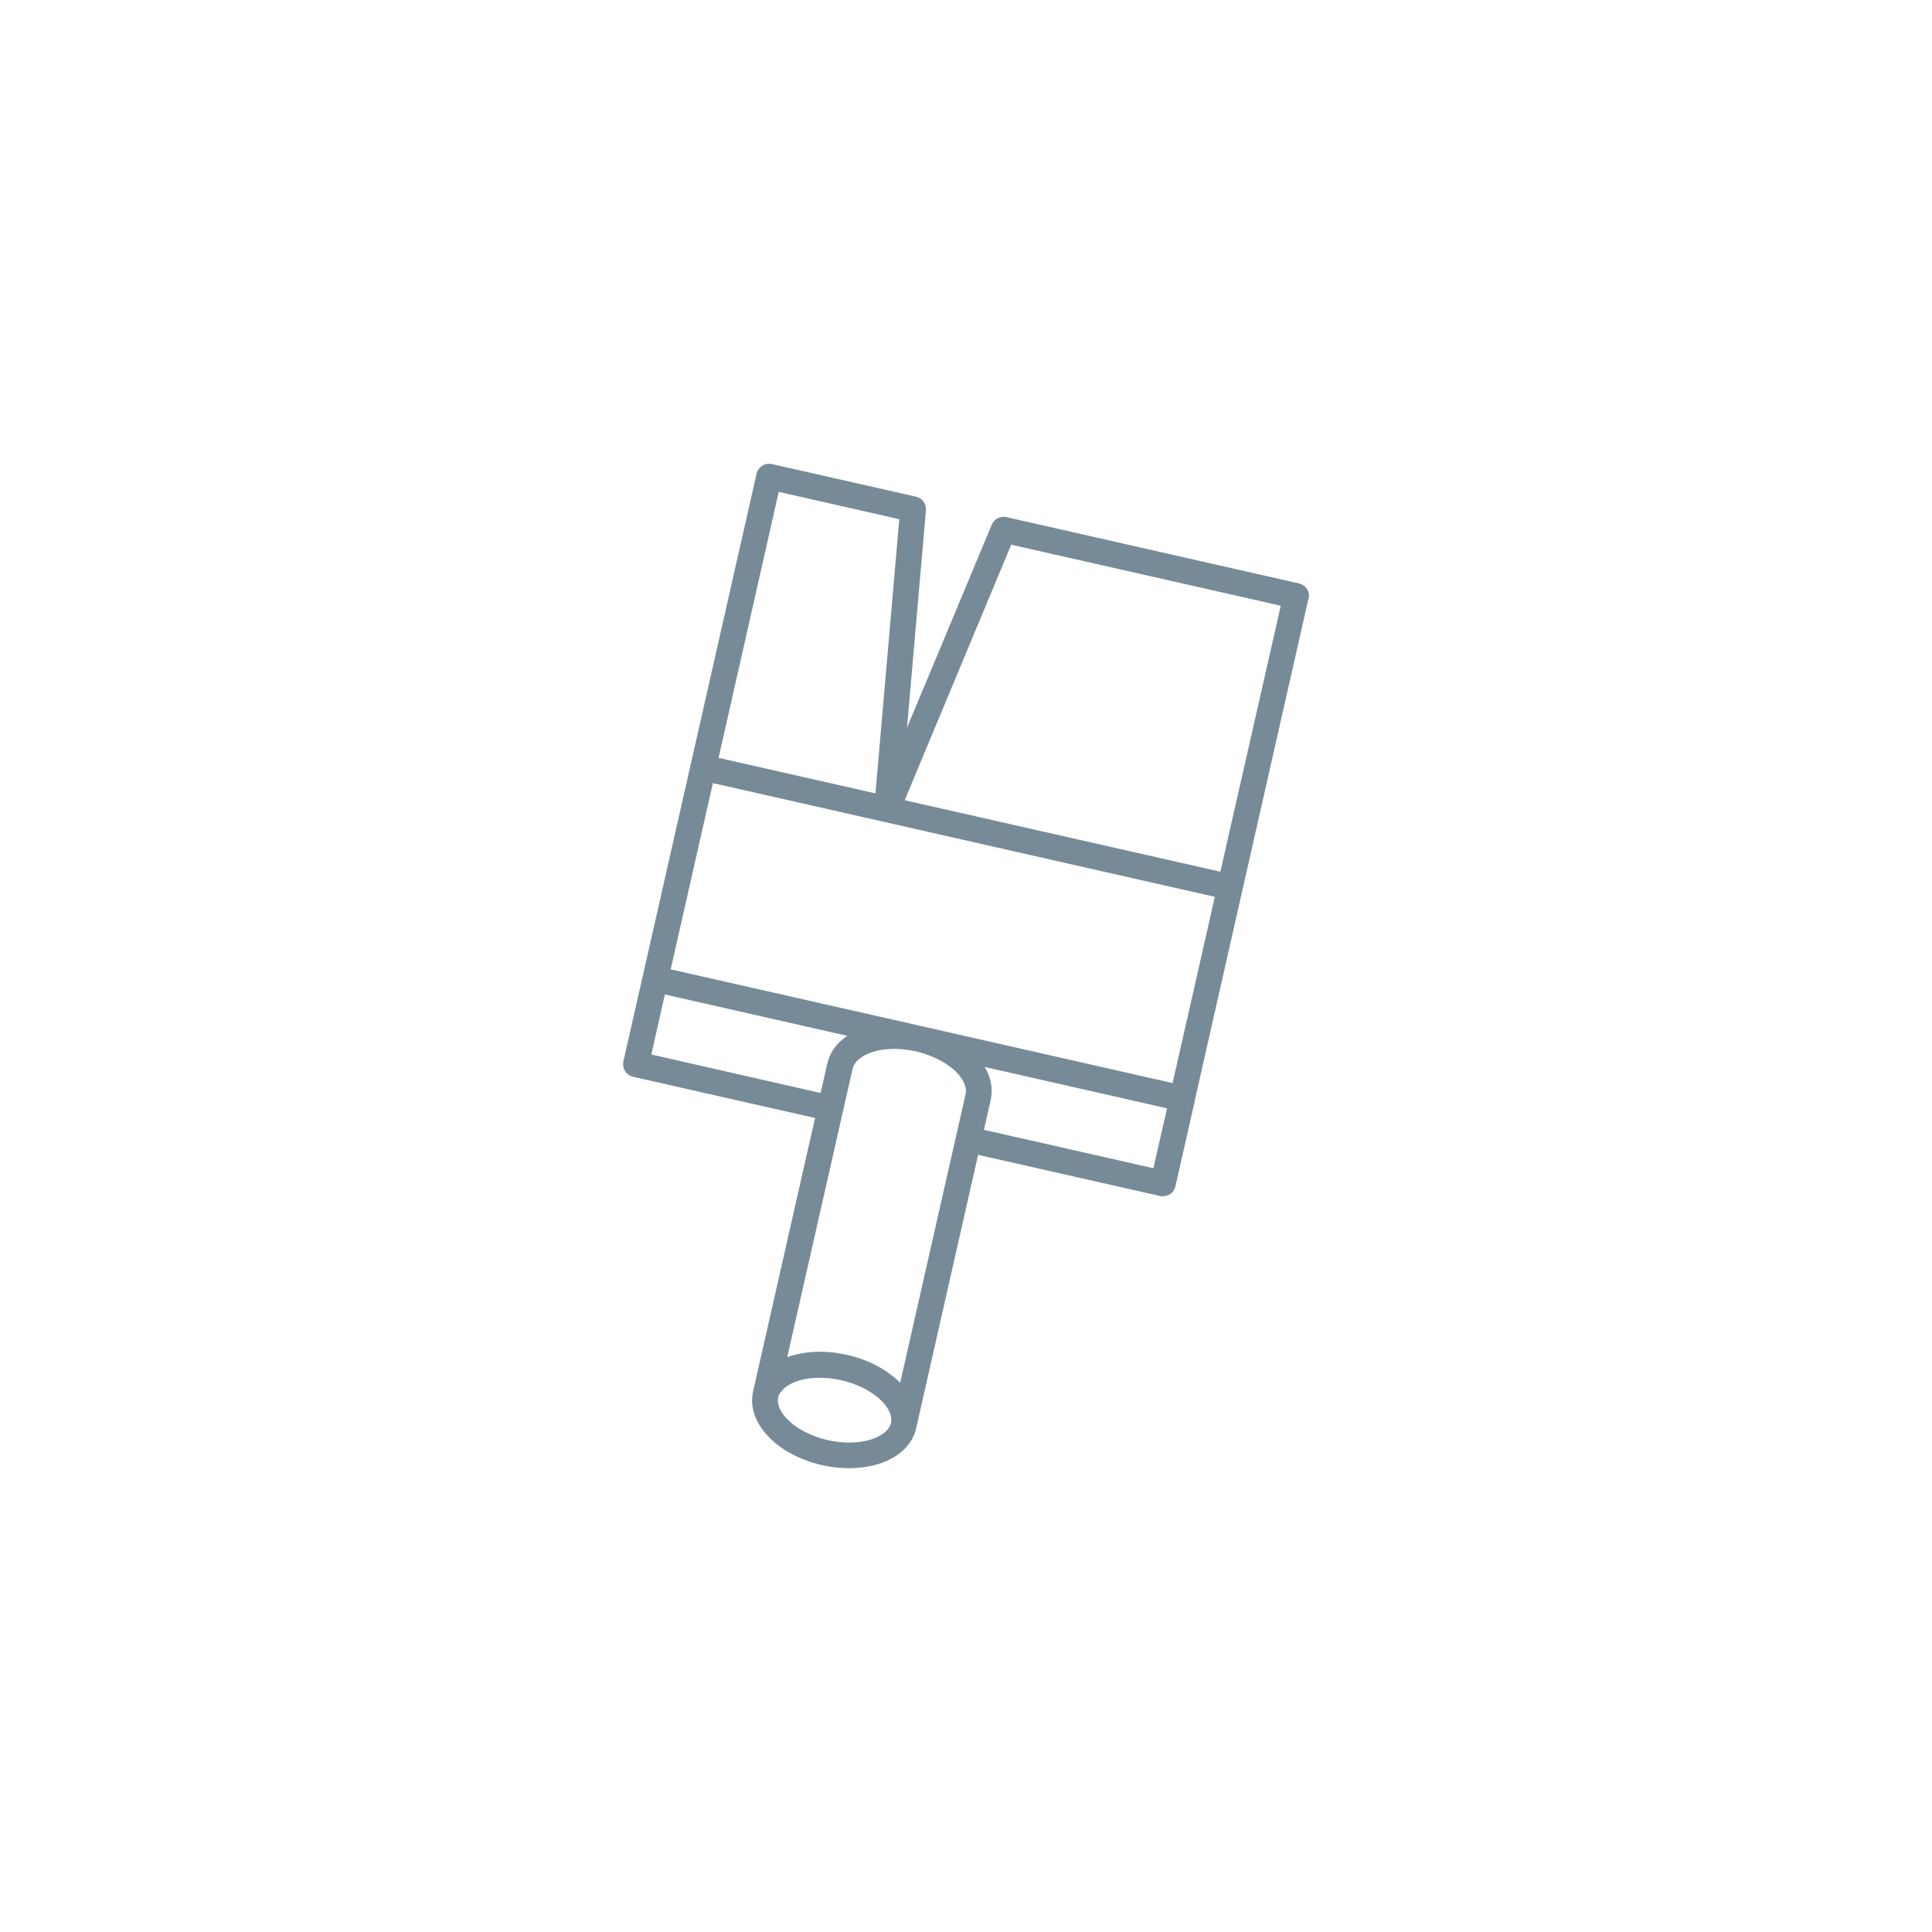 <?xml version="1.0" encoding="utf-8"?>
<!-- Generator: Adobe Illustrator 27.1.1, SVG Export Plug-In . SVG Version: 6.00 Build 0)  -->
<svg version="1.1" id="Layer_1" xmlns="http://www.w3.org/2000/svg" xmlns:xlink="http://www.w3.org/1999/xlink" x="0px" y="0px"
	 viewBox="0 0 150 150" style="enable-background:new 0 0 150 150;" xml:space="preserve">
<path style="fill:#778A97;" d="M101.48,45.74c-0.14-0.22-0.37-0.38-0.62-0.44l-22.72-5.15c-0.47-0.11-0.96,0.14-1.14,0.59
	L70.42,56.5l1.47-16.88c0.04-0.5-0.29-0.95-0.78-1.06l-11.18-2.53c-0.26-0.06-0.53-0.01-0.75,0.13c-0.22,0.14-0.38,0.37-0.44,0.62
	l-5.12,22.6l-3.72,16.41c0,0,0,0,0,0l-1.5,6.61c-0.12,0.54,0.22,1.07,0.75,1.2l14.13,3.2l-4.81,21.23c0,0,0,0,0,0c0,0,0,0,0,0v0
	c-0.28,1.23,0.19,2.52,1.31,3.63c1,0.99,2.44,1.73,4.04,2.09c0.73,0.17,1.44,0.24,2.12,0.24c2.64,0,4.76-1.18,5.19-3.1c0,0,0,0,0,0
	l4.81-21.23l14.13,3.2c0.07,0.02,0.15,0.02,0.22,0.02c0.46,0,0.87-0.31,0.97-0.78l1.5-6.61c0-0.01,0-0.02,0-0.04l3.71-16.38
	l5.12-22.6C101.67,46.23,101.62,45.96,101.48,45.74z M60.46,38.19l9.36,2.12l-1.85,21.29l-12.18-2.76L60.46,38.19z M50.57,81.87
	l1.05-4.66l14.15,3.21c-0.03,0.02-0.05,0.04-0.07,0.06c-0.14,0.1-0.27,0.2-0.39,0.31c-0.04,0.04-0.08,0.07-0.12,0.11
	c-0.14,0.14-0.27,0.28-0.39,0.44c-0.02,0.02-0.03,0.05-0.05,0.07c-0.1,0.14-0.18,0.28-0.25,0.43c-0.02,0.05-0.05,0.09-0.07,0.14
	c-0.08,0.18-0.14,0.36-0.19,0.56l-0.53,2.32L50.57,81.87z M65.45,86.27L65.45,86.27l0.75-3.3c0.25-1.09,2.28-1.91,4.83-1.36
	l0.15,0.03c0.45,0.11,0.88,0.26,1.29,0.44c0.68,0.3,1.28,0.67,1.73,1.11c0.61,0.6,0.89,1.24,0.77,1.76l-0.75,3.3c0,0,0,0,0,0
	l-4.33,19.11c-0.03-0.03-0.05-0.05-0.08-0.08c-1.01-0.98-2.44-1.73-4.05-2.09c-0.33-0.07-0.65-0.13-0.97-0.17
	c-0.06-0.01-0.12-0.02-0.18-0.02c-0.31-0.03-0.62-0.05-0.92-0.05c-0.02,0-0.04,0-0.05,0c-0.02,0-0.04,0-0.06,0
	c-0.42,0-0.82,0.04-1.21,0.1c-0.04,0.01-0.07,0.01-0.11,0.02c-0.38,0.07-0.74,0.16-1.08,0.28c-0.02,0.01-0.04,0.01-0.06,0.02
	L65.45,86.27z M64.26,111.81c-1.23-0.28-2.36-0.85-3.08-1.57c-0.6-0.59-0.88-1.24-0.76-1.76c0-0.01,0.01-0.02,0.01-0.03
	c0.03-0.11,0.08-0.22,0.15-0.32c0.02-0.04,0.06-0.08,0.09-0.11c0.06-0.07,0.13-0.15,0.2-0.22c0.04-0.04,0.08-0.07,0.13-0.11
	c0.09-0.07,0.2-0.14,0.31-0.2c0.04-0.02,0.08-0.05,0.13-0.07c0.16-0.08,0.33-0.15,0.51-0.21c0.07-0.02,0.15-0.04,0.22-0.06
	c0.13-0.04,0.27-0.07,0.41-0.09c0.09-0.02,0.18-0.03,0.27-0.04c0.15-0.02,0.31-0.03,0.46-0.04c0.09,0,0.17-0.01,0.27-0.01
	c0.15,0,0.32,0.01,0.48,0.02c0.12,0.01,0.24,0.01,0.36,0.02c0.29,0.03,0.59,0.08,0.9,0.15c1.23,0.28,2.36,0.85,3.09,1.57
	c0.61,0.59,0.89,1.23,0.77,1.75c0,0,0,0,0,0C68.93,111.57,66.85,112.39,64.26,111.81z M89.55,90.7l-13.16-2.98l0.53-2.32
	c0.04-0.19,0.06-0.38,0.07-0.58c0-0.06,0-0.11,0-0.17c0-0.15-0.01-0.3-0.04-0.45c-0.01-0.05-0.01-0.1-0.02-0.14
	c-0.04-0.19-0.09-0.38-0.16-0.57c-0.02-0.04-0.04-0.08-0.05-0.12c-0.06-0.15-0.14-0.3-0.22-0.45c-0.02-0.03-0.02-0.06-0.04-0.08
	l14.15,3.21L89.55,90.7z M91.04,84.09l-19.49-4.42c0,0,0,0,0,0l-19.48-4.41l3.28-14.46l38.97,8.83L91.04,84.09z M94.75,67.68
	l-24.51-5.55l8.27-19.84l20.93,4.74L94.75,67.68z"/>
</svg>
